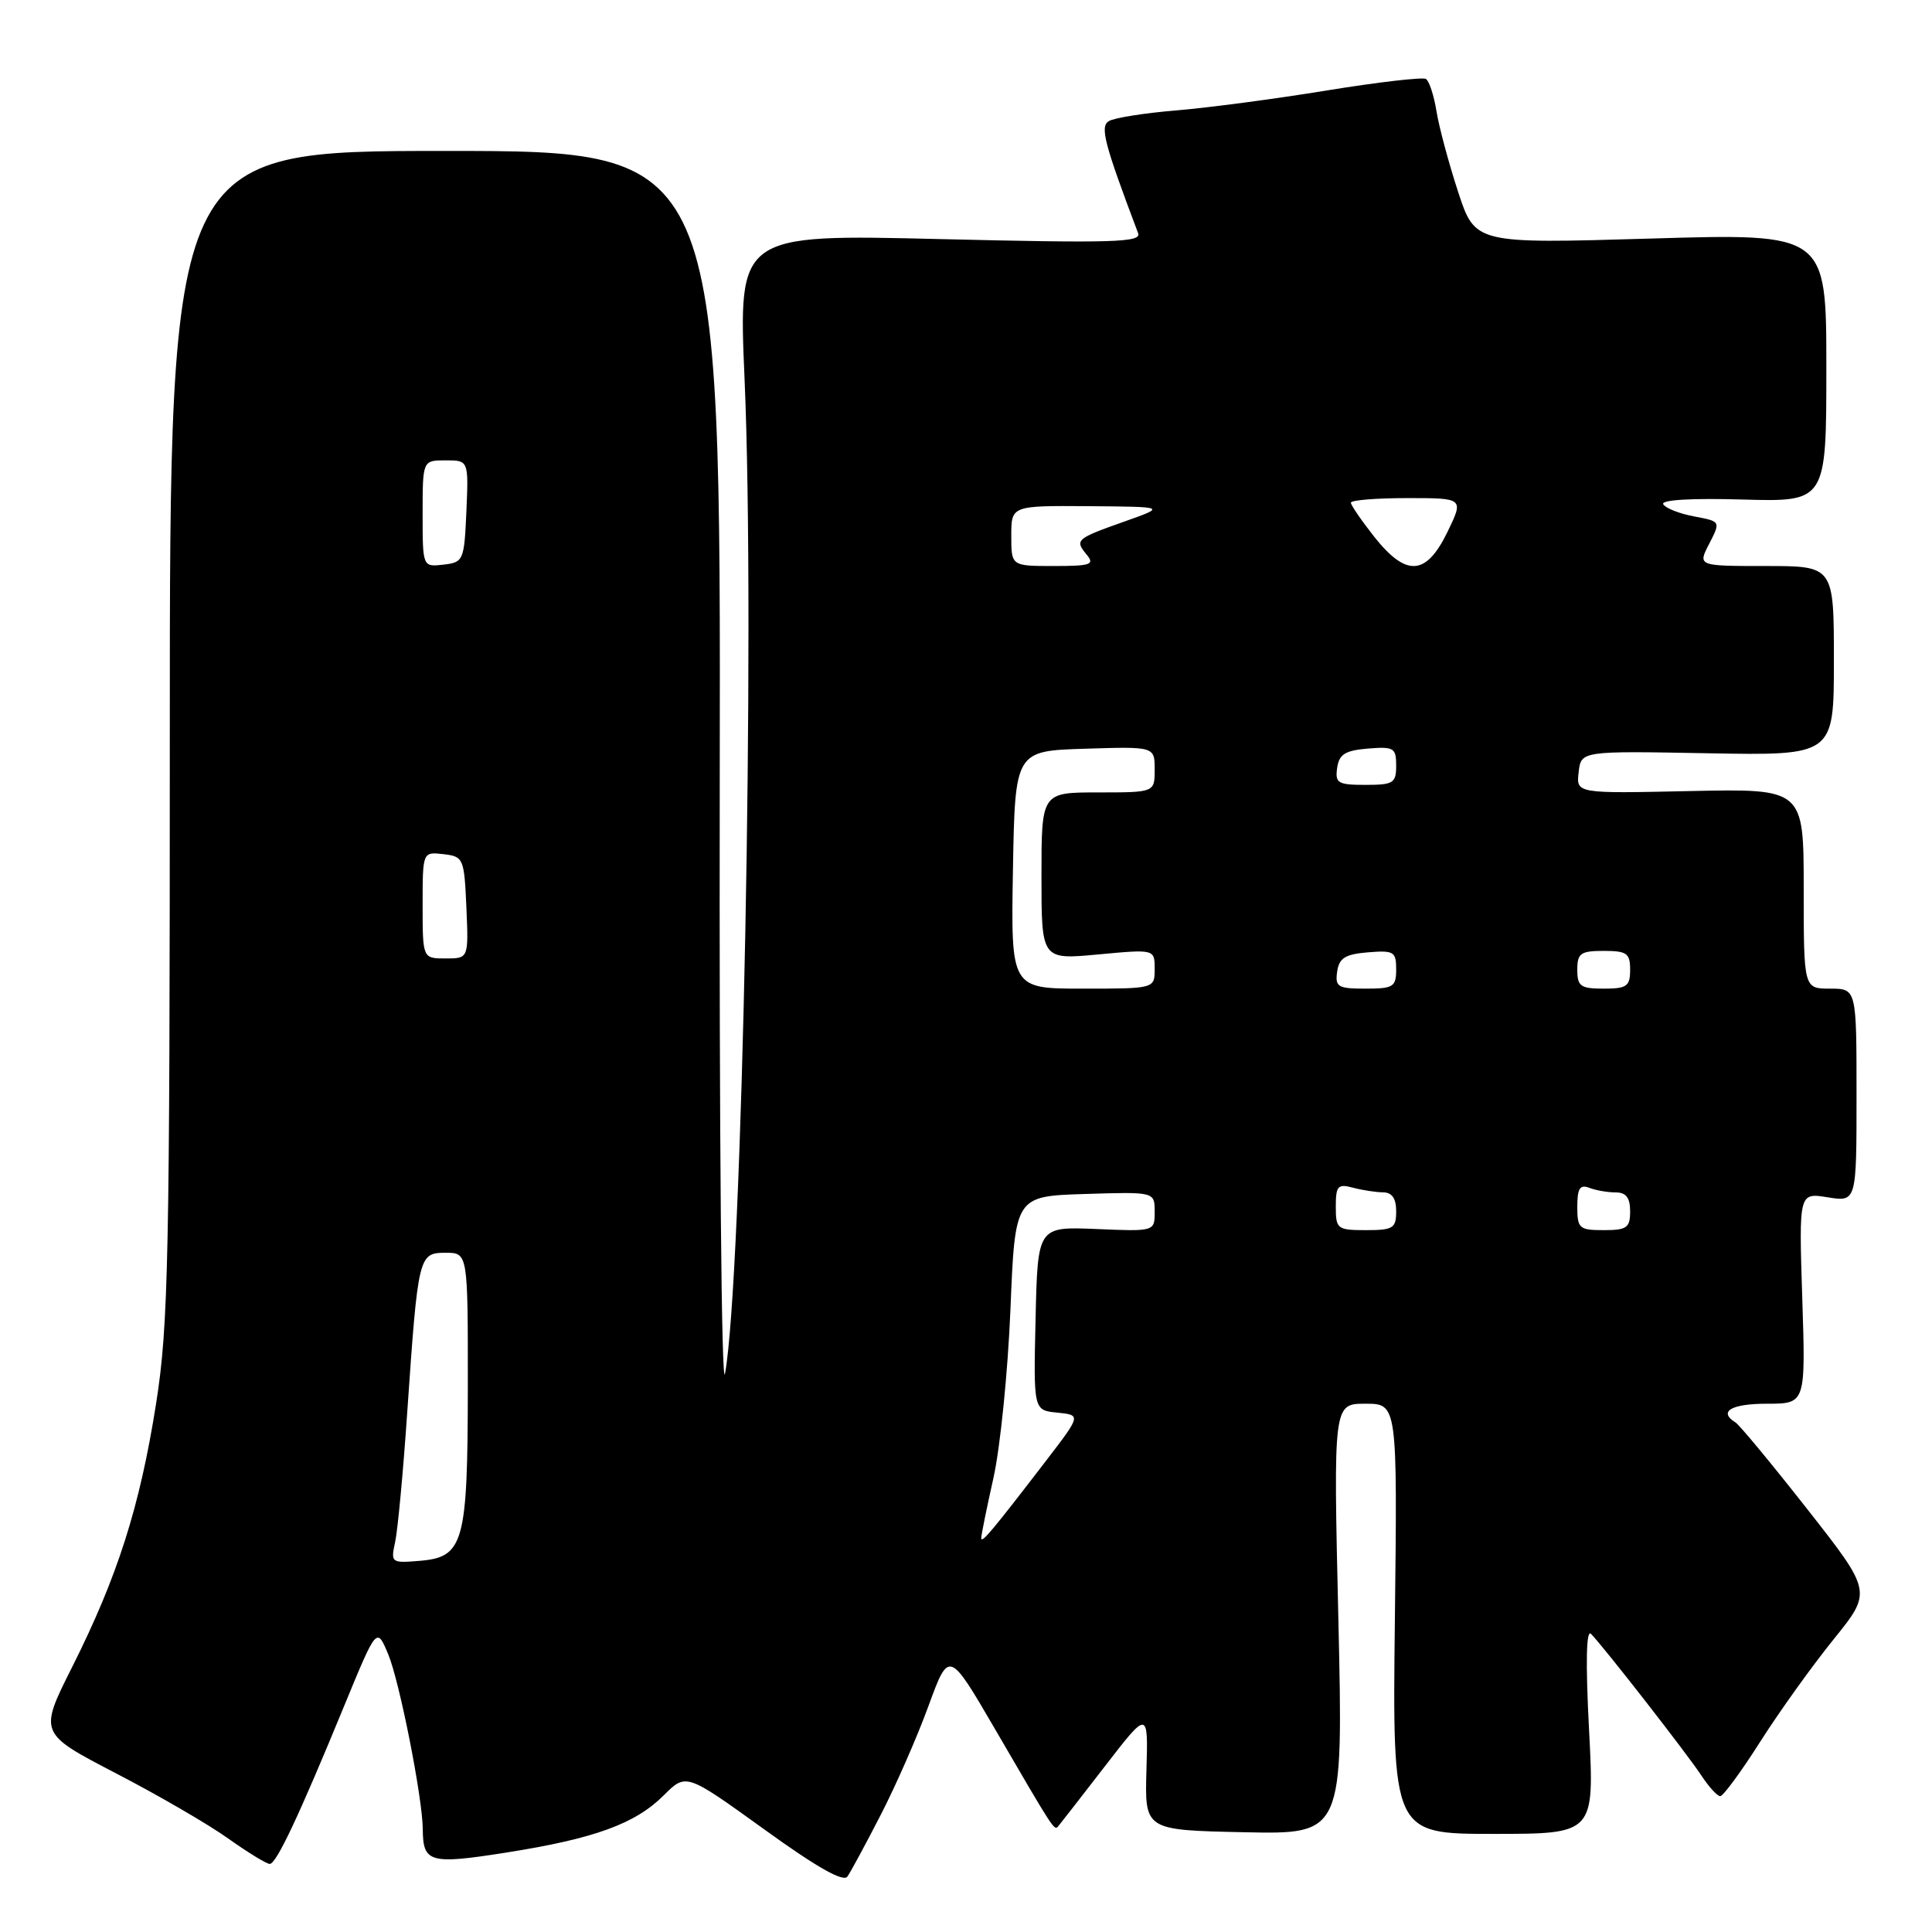 <?xml version="1.0" encoding="UTF-8" standalone="no"?>
<!DOCTYPE svg PUBLIC "-//W3C//DTD SVG 1.1//EN" "http://www.w3.org/Graphics/SVG/1.1/DTD/svg11.dtd" >
<svg xmlns="http://www.w3.org/2000/svg" xmlns:xlink="http://www.w3.org/1999/xlink" version="1.1" viewBox="0 0 256 256">
 <g >
 <path fill="currentColor"
d=" M 116.69 240.50 C 118.68 236.65 121.53 230.16 123.02 226.07 C 125.74 218.64 125.74 218.64 131.82 229.07 C 139.68 242.58 139.69 242.59 140.21 242.00 C 140.45 241.72 143.23 238.15 146.39 234.06 C 152.14 226.61 152.14 226.61 151.91 234.56 C 151.68 242.50 151.68 242.50 164.83 242.78 C 177.99 243.06 177.99 243.06 177.34 214.53 C 176.68 186.00 176.68 186.00 180.92 186.00 C 185.16 186.00 185.16 186.00 184.83 214.50 C 184.50 243.00 184.50 243.00 197.88 243.00 C 211.27 243.00 211.27 243.00 210.56 229.25 C 210.09 220.30 210.18 215.85 210.82 216.50 C 212.56 218.28 223.57 232.42 225.43 235.25 C 226.42 236.76 227.55 238.00 227.94 238.00 C 228.33 238.00 230.73 234.74 233.26 230.75 C 235.80 226.76 240.17 220.67 242.97 217.21 C 248.06 210.91 248.06 210.91 239.49 199.99 C 234.78 193.99 230.49 188.81 229.96 188.48 C 227.64 187.04 229.39 186.00 234.13 186.00 C 239.26 186.00 239.26 186.00 238.81 172.02 C 238.36 158.03 238.36 158.03 242.18 158.65 C 246.00 159.26 246.00 159.26 246.00 145.13 C 246.00 131.00 246.00 131.00 242.50 131.00 C 239.00 131.00 239.00 131.00 239.00 117.75 C 239.00 104.50 239.00 104.50 223.93 104.82 C 208.85 105.15 208.85 105.15 209.18 102.32 C 209.50 99.50 209.50 99.50 226.25 99.81 C 243.00 100.12 243.00 100.12 243.00 87.56 C 243.00 75.00 243.00 75.00 233.97 75.00 C 224.95 75.00 224.95 75.00 226.48 72.05 C 228.00 69.09 228.00 69.09 224.49 68.43 C 222.56 68.07 220.71 67.35 220.39 66.82 C 220.03 66.24 224.06 65.99 230.90 66.19 C 242.00 66.50 242.00 66.50 242.00 48.71 C 242.00 30.92 242.00 30.92 218.73 31.61 C 195.46 32.30 195.46 32.30 193.20 25.40 C 191.96 21.60 190.67 16.80 190.34 14.73 C 190.00 12.65 189.38 10.73 188.94 10.46 C 188.51 10.20 182.62 10.88 175.85 11.98 C 169.09 13.09 160.09 14.28 155.87 14.63 C 151.64 14.98 147.61 15.62 146.92 16.05 C 145.73 16.78 146.32 19.02 150.81 30.91 C 151.26 32.12 147.42 32.23 124.59 31.68 C 97.83 31.03 97.83 31.03 98.66 50.26 C 100.08 82.77 98.36 169.57 96.07 182.00 C 95.60 184.53 95.29 150.03 95.37 103.25 C 95.50 20.00 95.50 20.00 59.00 20.00 C 22.50 20.00 22.50 20.00 22.50 97.25 C 22.50 166.99 22.32 175.62 20.68 186.00 C 18.53 199.64 15.59 208.88 9.58 220.85 C 5.15 229.66 5.15 229.66 15.32 234.95 C 20.92 237.85 27.64 241.75 30.25 243.62 C 32.87 245.48 35.34 246.99 35.75 246.98 C 36.63 246.95 39.63 240.58 45.61 226.03 C 49.92 215.56 49.92 215.56 51.44 219.20 C 52.94 222.79 55.99 238.23 56.02 242.38 C 56.05 246.82 56.94 247.07 67.05 245.48 C 78.78 243.63 84.17 241.67 87.96 237.88 C 90.91 234.94 90.91 234.94 101.21 242.36 C 108.19 247.41 111.75 249.43 112.29 248.65 C 112.73 248.02 114.71 244.35 116.69 240.50 Z  M 52.36 204.32 C 52.70 202.77 53.43 194.97 53.97 187.00 C 55.40 166.29 55.47 166.00 59.05 166.00 C 62.00 166.00 62.00 166.00 61.99 183.75 C 61.97 204.50 61.46 206.33 55.60 206.82 C 51.84 207.13 51.76 207.07 52.36 204.32 Z  M 130.02 203.82 C 130.01 203.44 130.74 199.84 131.64 195.82 C 132.54 191.79 133.55 181.75 133.89 173.50 C 134.50 158.50 134.50 158.50 143.75 158.21 C 153.00 157.92 153.00 157.92 153.00 160.55 C 153.00 163.18 153.00 163.18 145.25 162.85 C 137.50 162.53 137.50 162.53 137.22 174.70 C 136.94 186.87 136.94 186.87 140.09 187.18 C 143.25 187.50 143.25 187.50 138.65 193.50 C 131.54 202.76 130.05 204.56 130.02 203.82 Z  M 177.00 159.88 C 177.00 157.14 177.27 156.84 179.25 157.37 C 180.49 157.70 182.29 157.98 183.25 157.99 C 184.45 158.00 185.00 158.79 185.00 160.50 C 185.00 162.75 184.60 163.00 181.00 163.00 C 177.19 163.00 177.00 162.85 177.00 159.88 Z  M 209.00 159.89 C 209.00 157.47 209.35 156.92 210.58 157.39 C 211.45 157.73 213.03 158.00 214.08 158.00 C 215.46 158.00 216.00 158.70 216.00 160.50 C 216.00 162.69 215.57 163.00 212.50 163.00 C 209.25 163.00 209.00 162.78 209.00 159.89 Z  M 134.22 115.25 C 134.50 99.50 134.50 99.50 143.75 99.21 C 153.00 98.92 153.00 98.92 153.00 101.96 C 153.00 105.00 153.00 105.00 145.50 105.00 C 138.00 105.00 138.00 105.00 138.00 116.09 C 138.00 127.17 138.00 127.17 145.50 126.47 C 153.00 125.77 153.00 125.77 153.00 128.38 C 153.00 131.00 153.00 131.00 143.47 131.00 C 133.95 131.00 133.95 131.00 134.22 115.25 Z  M 177.18 128.75 C 177.44 126.94 178.24 126.44 181.25 126.19 C 184.69 125.91 185.00 126.09 185.00 128.44 C 185.00 130.77 184.63 131.00 180.93 131.00 C 177.28 131.00 176.89 130.77 177.18 128.75 Z  M 209.00 128.50 C 209.00 126.31 209.43 126.00 212.50 126.00 C 215.57 126.00 216.00 126.31 216.00 128.50 C 216.00 130.69 215.57 131.00 212.50 131.00 C 209.43 131.00 209.00 130.69 209.00 128.50 Z  M 56.00 119.93 C 56.00 112.87 56.00 112.87 58.75 113.18 C 61.41 113.49 61.51 113.71 61.80 120.25 C 62.09 127.00 62.09 127.00 59.05 127.00 C 56.00 127.00 56.00 127.00 56.00 119.93 Z  M 177.18 101.75 C 177.44 99.94 178.24 99.44 181.25 99.19 C 184.69 98.91 185.00 99.09 185.00 101.44 C 185.00 103.77 184.63 104.00 180.93 104.00 C 177.28 104.00 176.89 103.77 177.18 101.75 Z  M 56.00 68.07 C 56.00 61.00 56.00 61.00 59.05 61.00 C 62.09 61.00 62.09 61.00 61.80 67.75 C 61.51 74.29 61.41 74.51 58.75 74.82 C 56.00 75.13 56.00 75.13 56.00 68.07 Z  M 134.00 71.00 C 134.00 67.00 134.00 67.00 144.25 67.07 C 154.50 67.15 154.50 67.15 149.09 69.07 C 142.56 71.38 142.38 71.54 143.98 73.48 C 145.09 74.81 144.55 75.00 139.62 75.00 C 134.00 75.00 134.00 75.00 134.00 71.00 Z  M 182.08 71.11 C 180.39 68.96 179.00 66.94 179.00 66.61 C 179.00 66.27 182.37 66.00 186.49 66.00 C 193.97 66.00 193.97 66.00 191.79 70.50 C 188.96 76.31 186.34 76.48 182.08 71.11 Z "/>
</g>
</svg>
